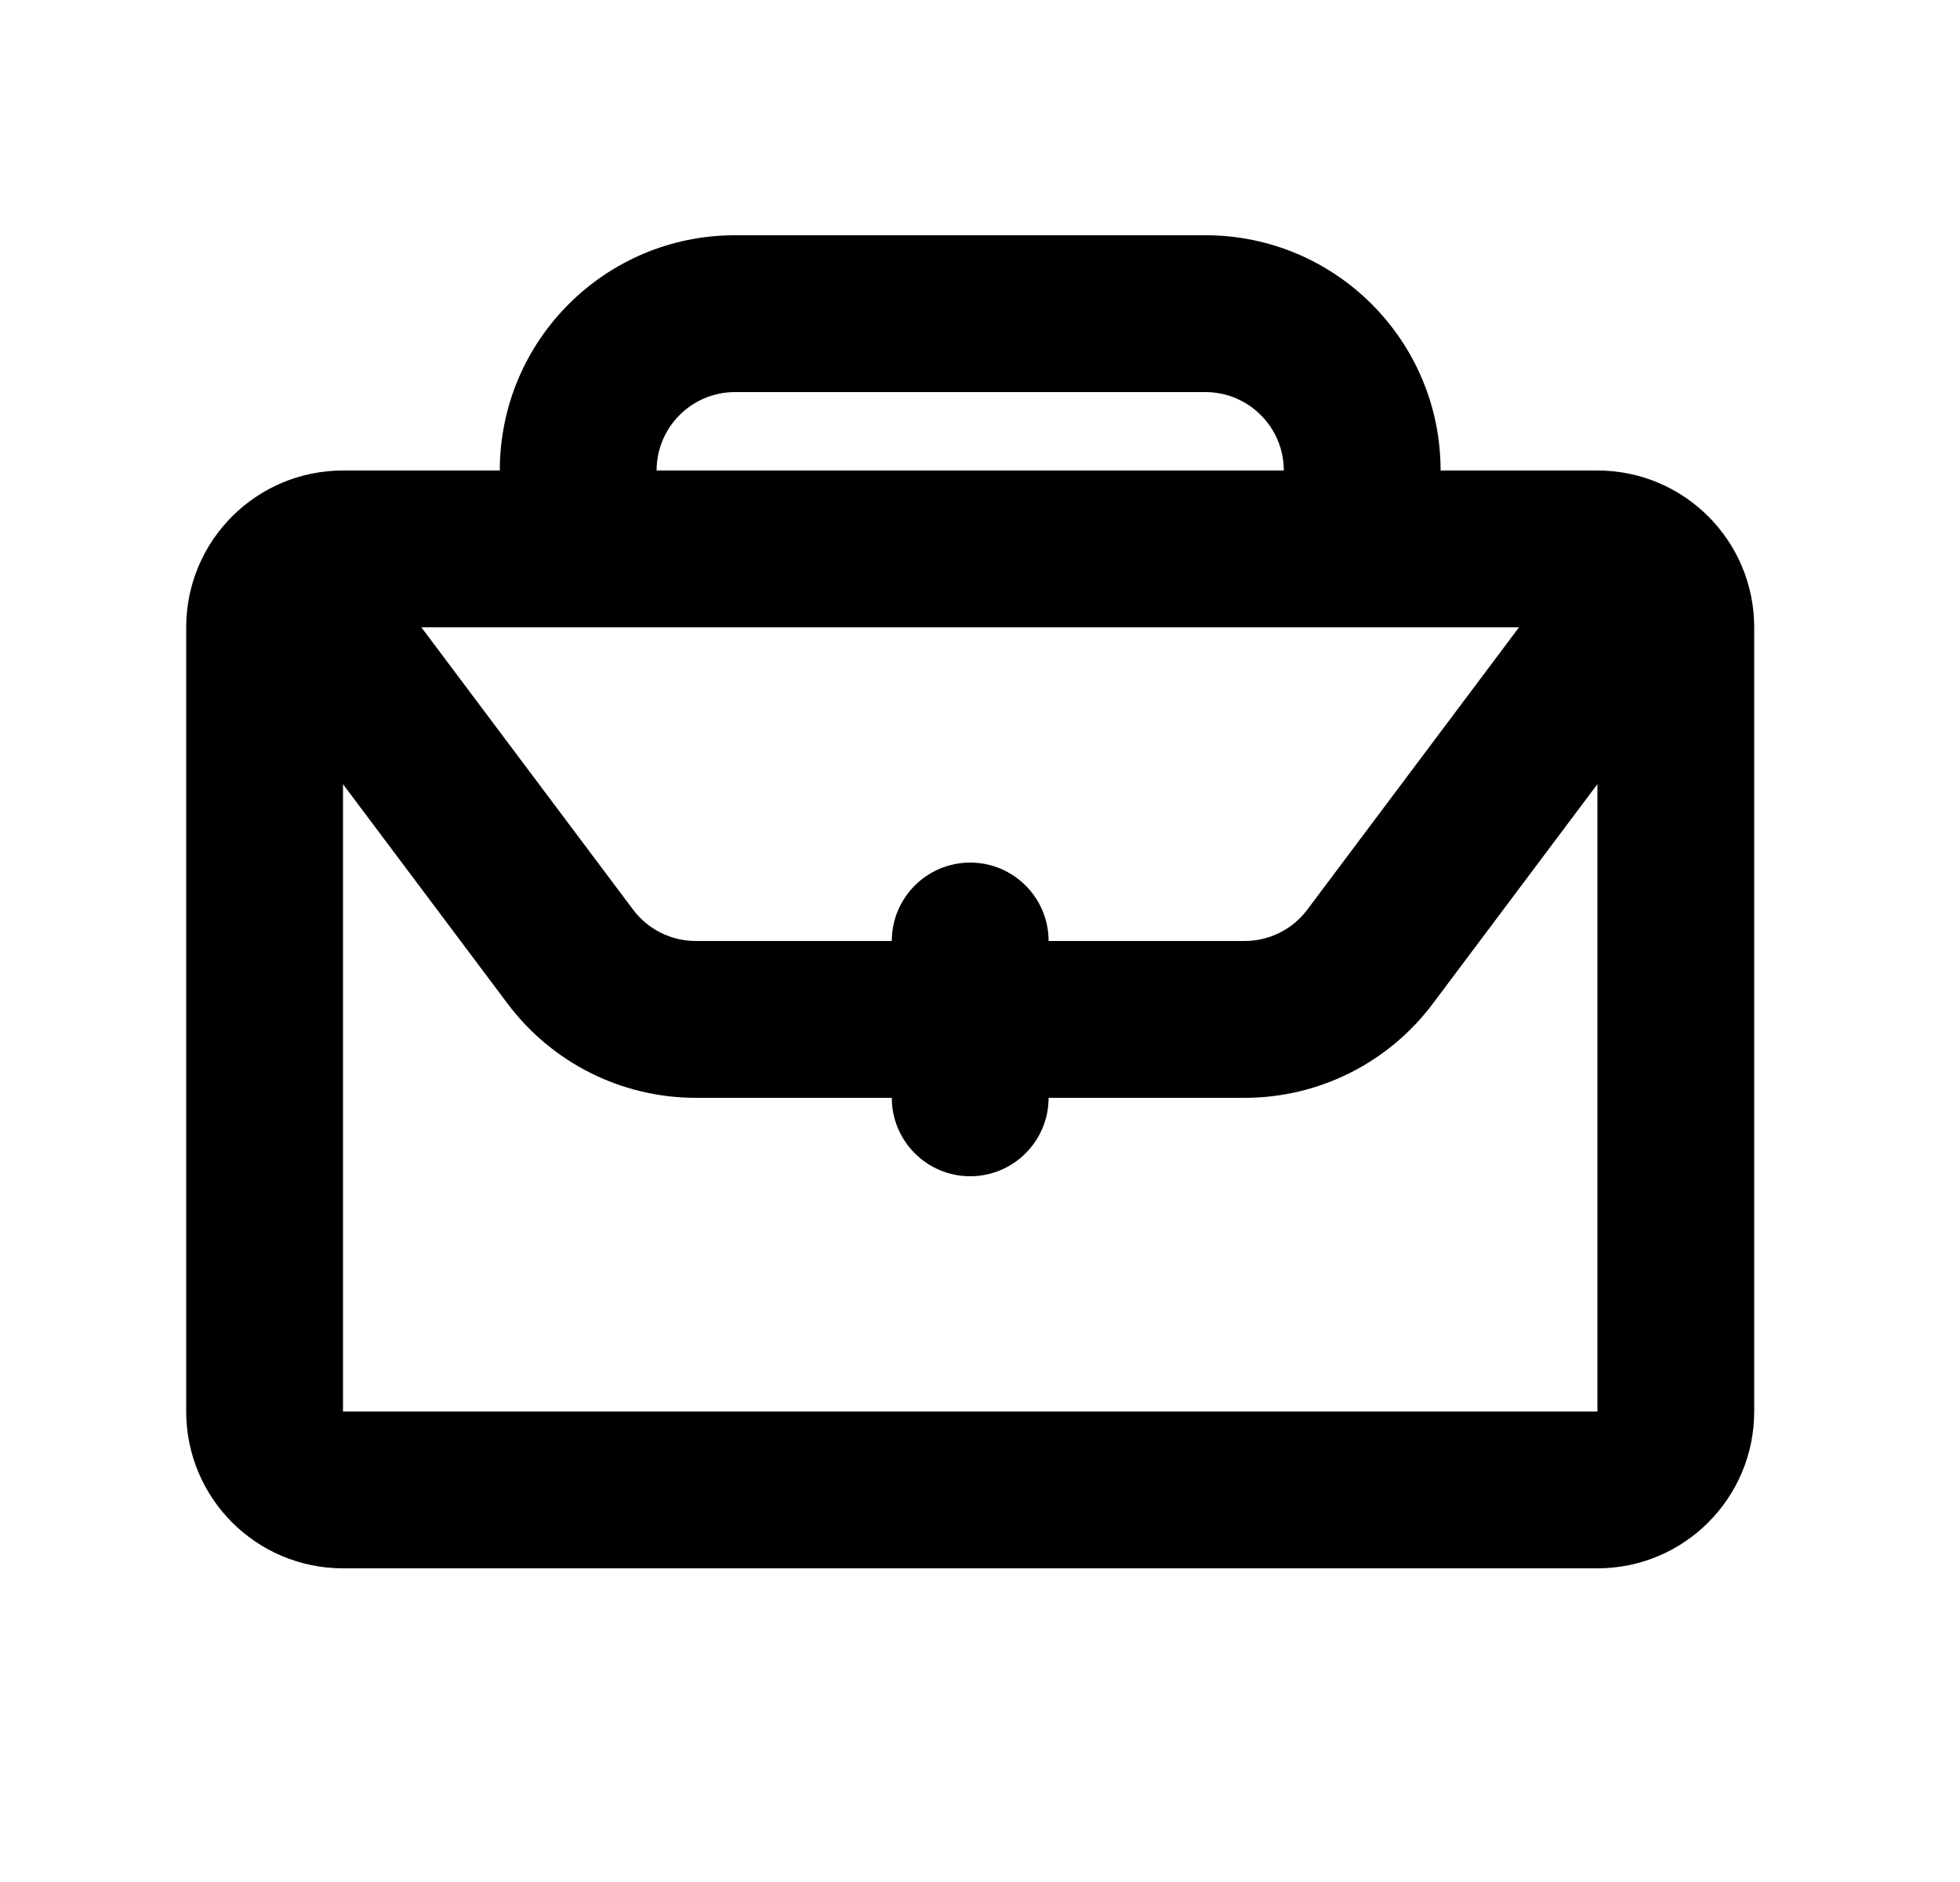 <svg width="25" height="24" viewBox="0 0 25 24" fill="black" xmlns="http://www.w3.org/2000/svg">
<path fill-rule="evenodd" clip-rule="evenodd" d="M20.375 8H4.375V18H20.375V8ZM4.375 6C3.27 6 2.375 6.895 2.375 8V18C2.375 19.105 3.27 20 4.375 20H20.375C21.48 20 22.375 19.105 22.375 18V8C22.375 6.895 21.48 6 20.375 6H4.375Z" />
<path fill-rule="evenodd" clip-rule="evenodd" d="M6.375 6C6.375 4.343 7.718 3 9.375 3H15.375C17.032 3 18.375 4.343 18.375 6H16.375C16.375 5.448 15.927 5 15.375 5H9.375C8.823 5 8.375 5.448 8.375 6H6.375Z" />
<path fill-rule="evenodd" clip-rule="evenodd" d="M6.475 12.8L2.575 7.6L4.175 6.4L8.075 11.6C8.264 11.852 8.56 12 8.875 12H15.875C16.19 12 16.486 11.852 16.675 11.6L20.575 6.4L22.175 7.6L18.275 12.8C17.709 13.555 16.82 14 15.875 14H8.875C7.931 14 7.042 13.555 6.475 12.8Z" />
<path fill-rule="evenodd" clip-rule="evenodd" d="M12.375 11C12.927 11 13.375 11.448 13.375 12V14C13.375 14.552 12.927 15 12.375 15C11.823 15 11.375 14.552 11.375 14V12C11.375 11.448 11.823 11 12.375 11Z" />
</svg>
